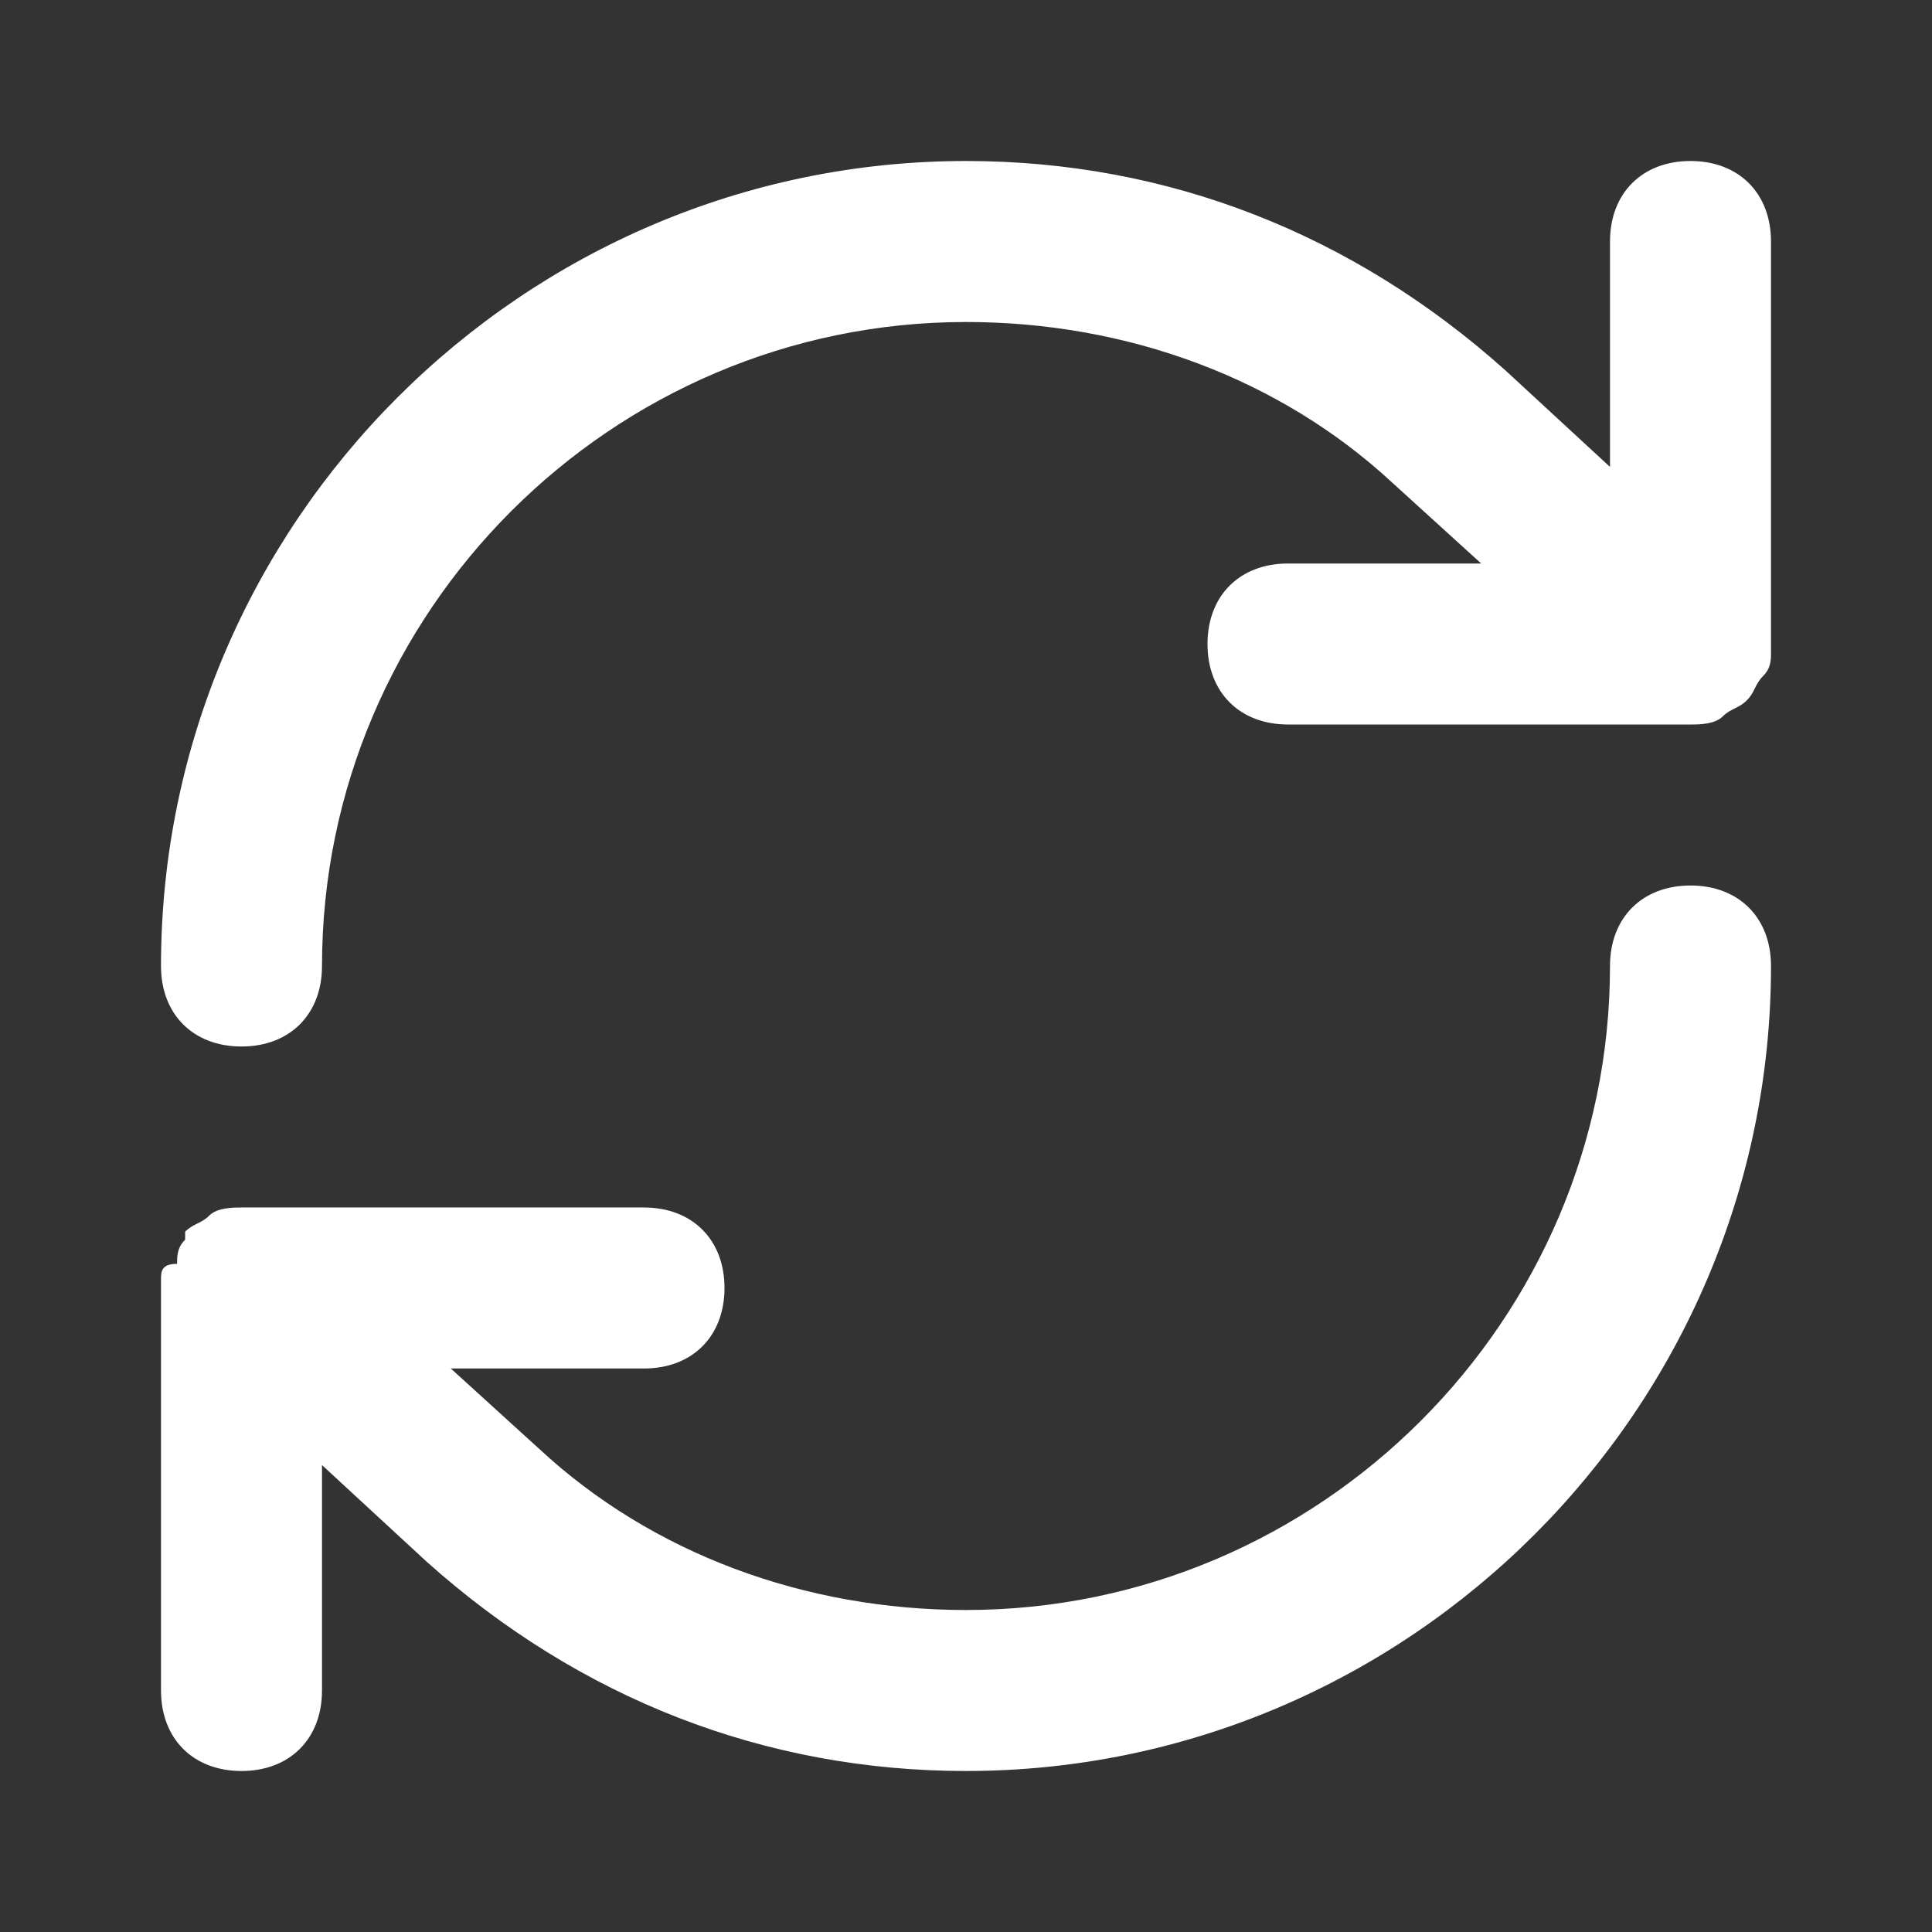 <svg enable-background="new 0 0 24 24" height="512" viewBox="0 0 24 24" width="512" xmlns="http://www.w3.org/2000/svg"><rect x="0" y="0" width="24" height="24" fill="#333333" stroke="none"/><path fill="white" d="m21 11c-.6 0-1 .4-1 1 0 4.4-3.6 8-8 8-2 0-3.9-.7-5.3-2l-1.1-1h2.4c.6 0 1-.4 1-1s-.4-1-1-1h-5c-.1 0-.3 0-.4.1s-.2.1-.3.2v.1c-.1.1-.1.2-.1.3-.2 0-.2.1-.2.2v.1 5c0 .6.4 1 1 1s1-.4 1-1v-2.8l1.3 1.2c1.9 1.7 4.2 2.6 6.7 2.6 5.5 0 10-4.5 10-10 0-.6-.4-1-1-1zm0-9c-.6 0-1 .4-1 1v2.8l-1.3-1.2c-1.9-1.7-4.2-2.6-6.7-2.6-5.5 0-10 4.5-10 10 0 .6.4 1 1 1s1-.4 1-1c0-4.4 3.6-8 8-8 2 0 3.9.7 5.3 2l1.1 1h-2.4c-.6 0-1 .4-1 1s.4 1 1 1h5c.1 0 .3 0 .4-.1s.2-.1.3-.2c.1-.1.1-.2.2-.3.1-.1.1-.2.1-.3v-.1-5c0-.6-.4-1-1-1z"/></svg>